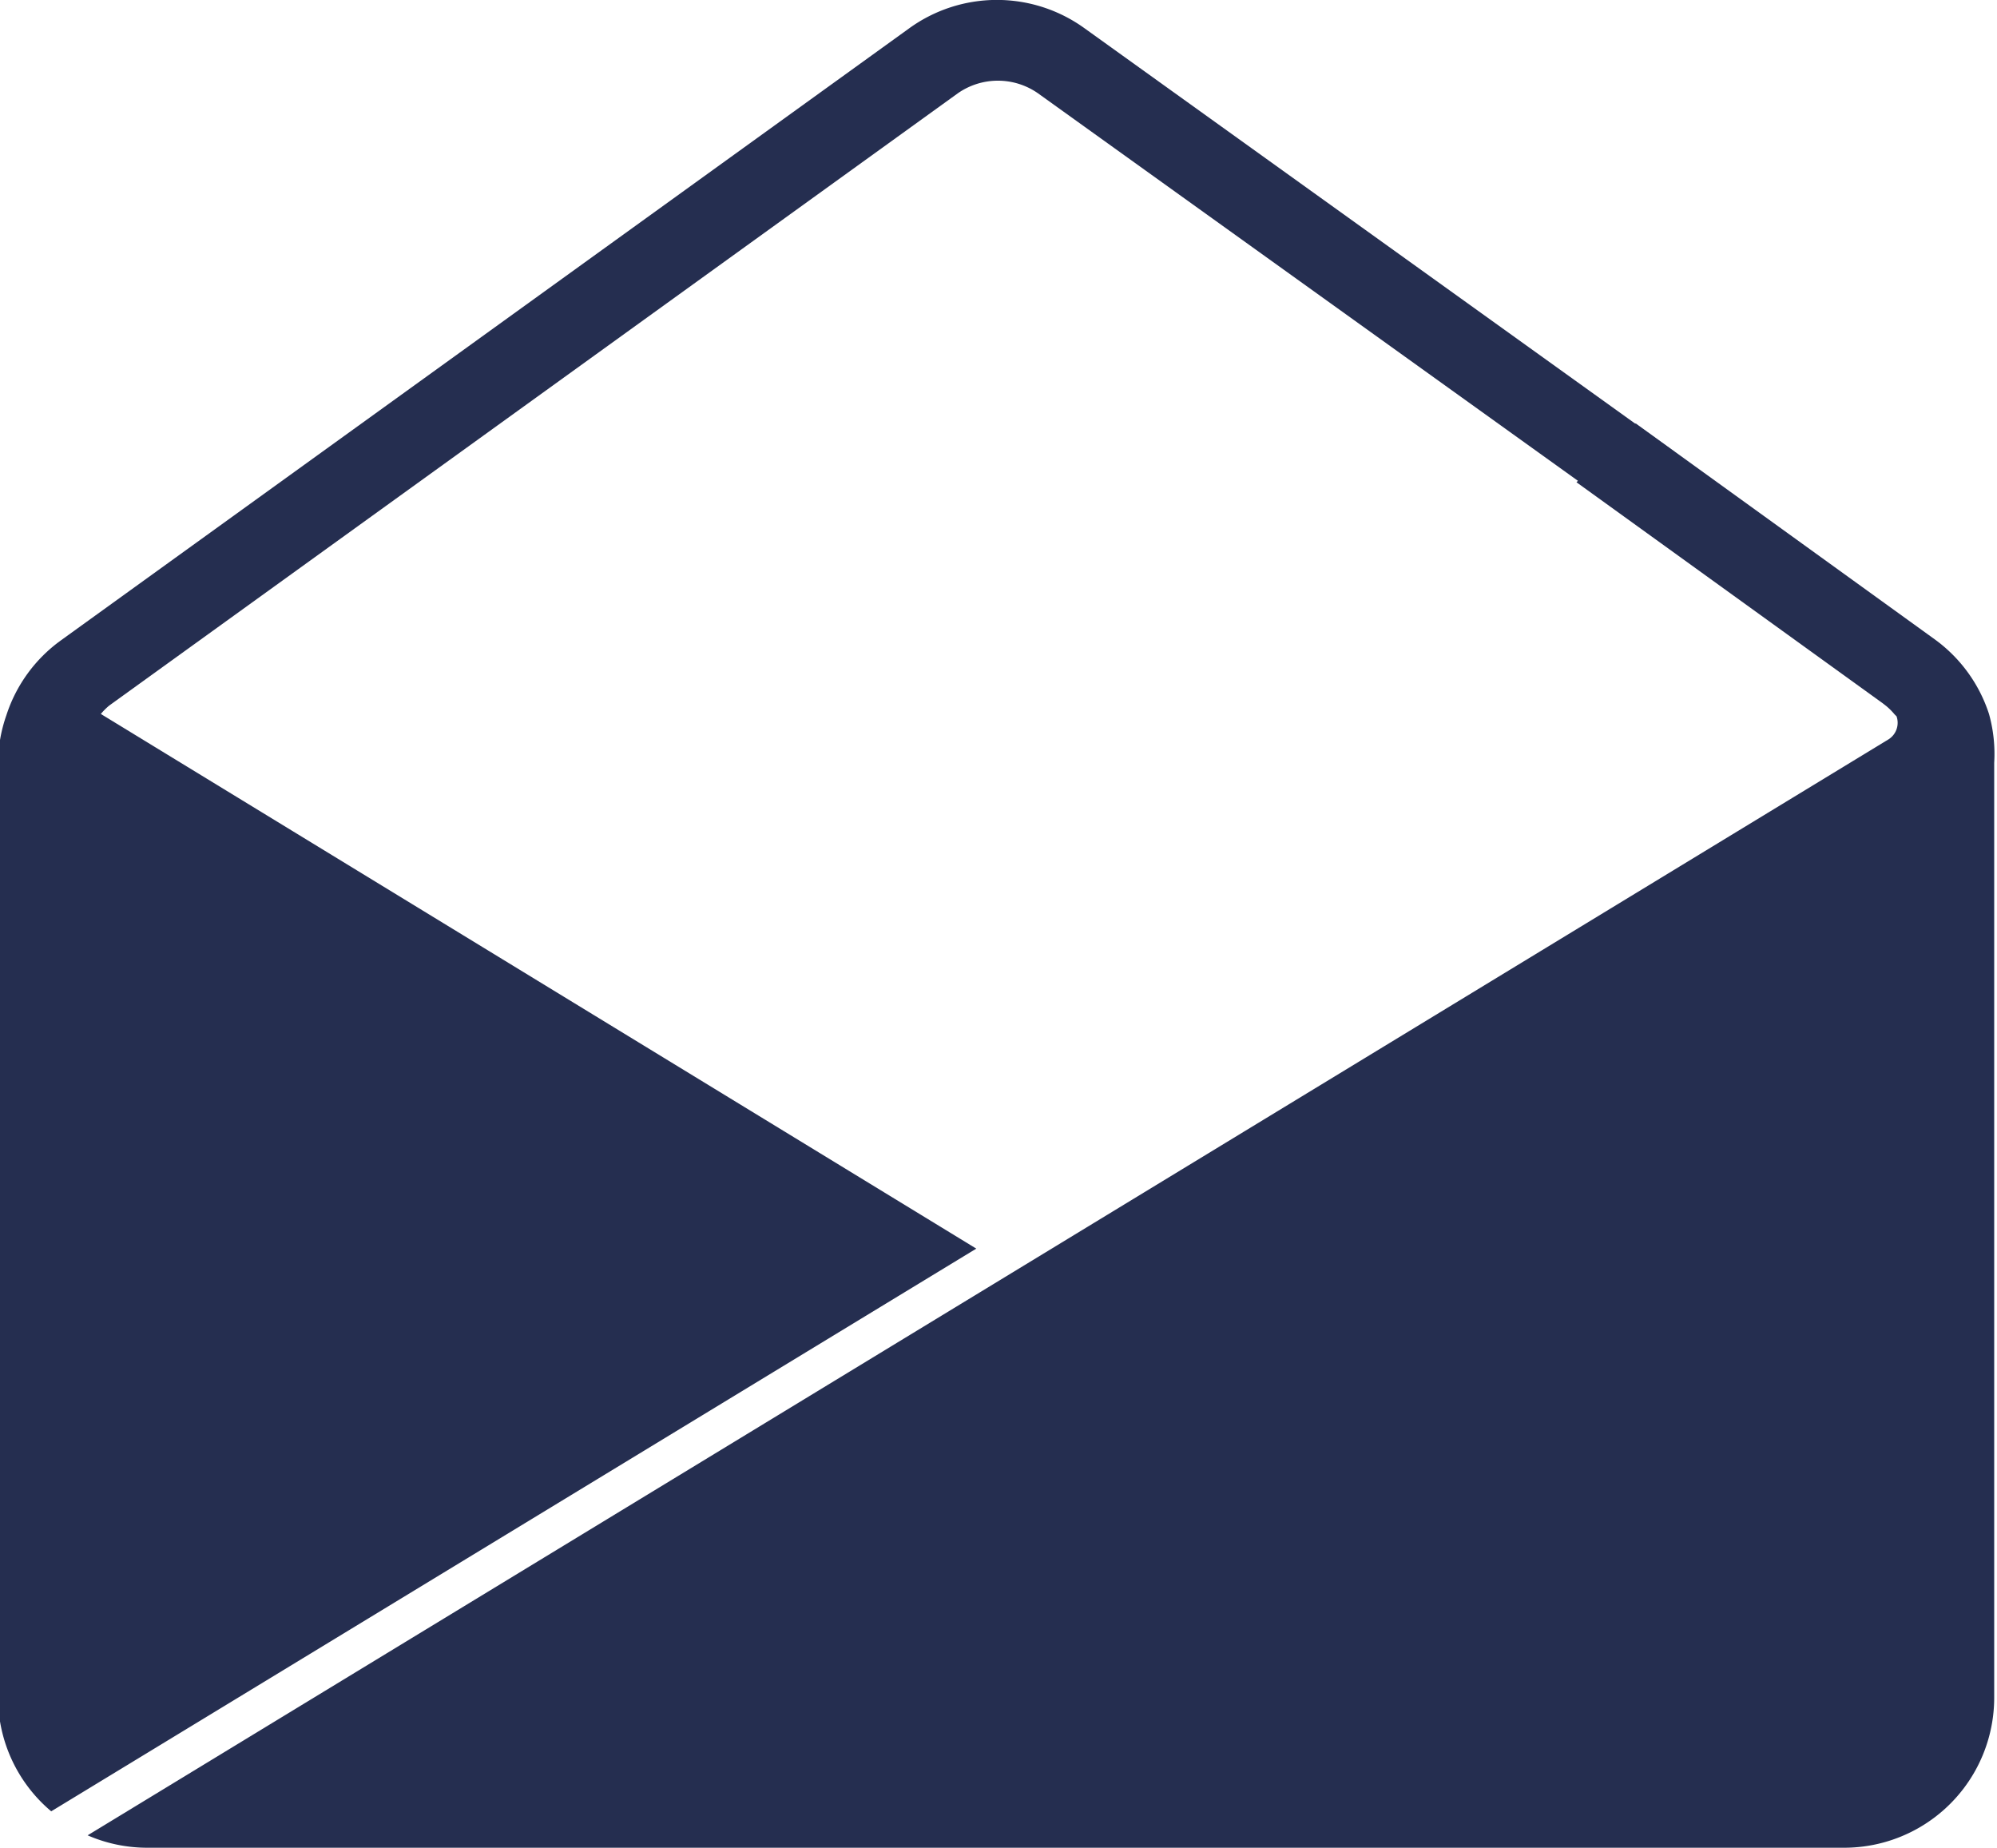 <svg id="Layer_1" data-name="Layer 1" xmlns="http://www.w3.org/2000/svg" viewBox="0 0 49.91 46.17"><defs><style>.cls-1{fill:#252e50;}</style></defs><title>email icon</title><path class="cls-1" d="M812.31,950h0a3.72,3.72,0,0,0-1.35-1.86l-7.48-5.4L802,944.21l7.65,5.52,0.09,0.07a1.6,1.6,0,0,1,.21.21l0.05,0.05a0.49,0.49,0,0,1-.21.58l-45,27.38a3.73,3.73,0,0,0,1.49.31h42.41a3.75,3.75,0,0,0,3.75-3.75V951.22A3.71,3.71,0,0,0,812.31,950Z" transform="translate(-762.6 -932.16)"/><path class="cls-1" d="M765.12,950a1.61,1.61,0,0,1,.21-0.21l21.21-15.3a1.75,1.75,0,0,1,2,0l14.48,10.39,1.43-1.43-14.74-10.58a3.74,3.74,0,0,0-4.39,0l-21.21,15.3a3.72,3.72,0,0,0-1.35,1.86h0a3.71,3.71,0,0,0-.21,1.18v23.37a3.73,3.73,0,0,0,1.33,2.84L787,963.36Z" transform="translate(-762.6 -932.16)"/></svg>